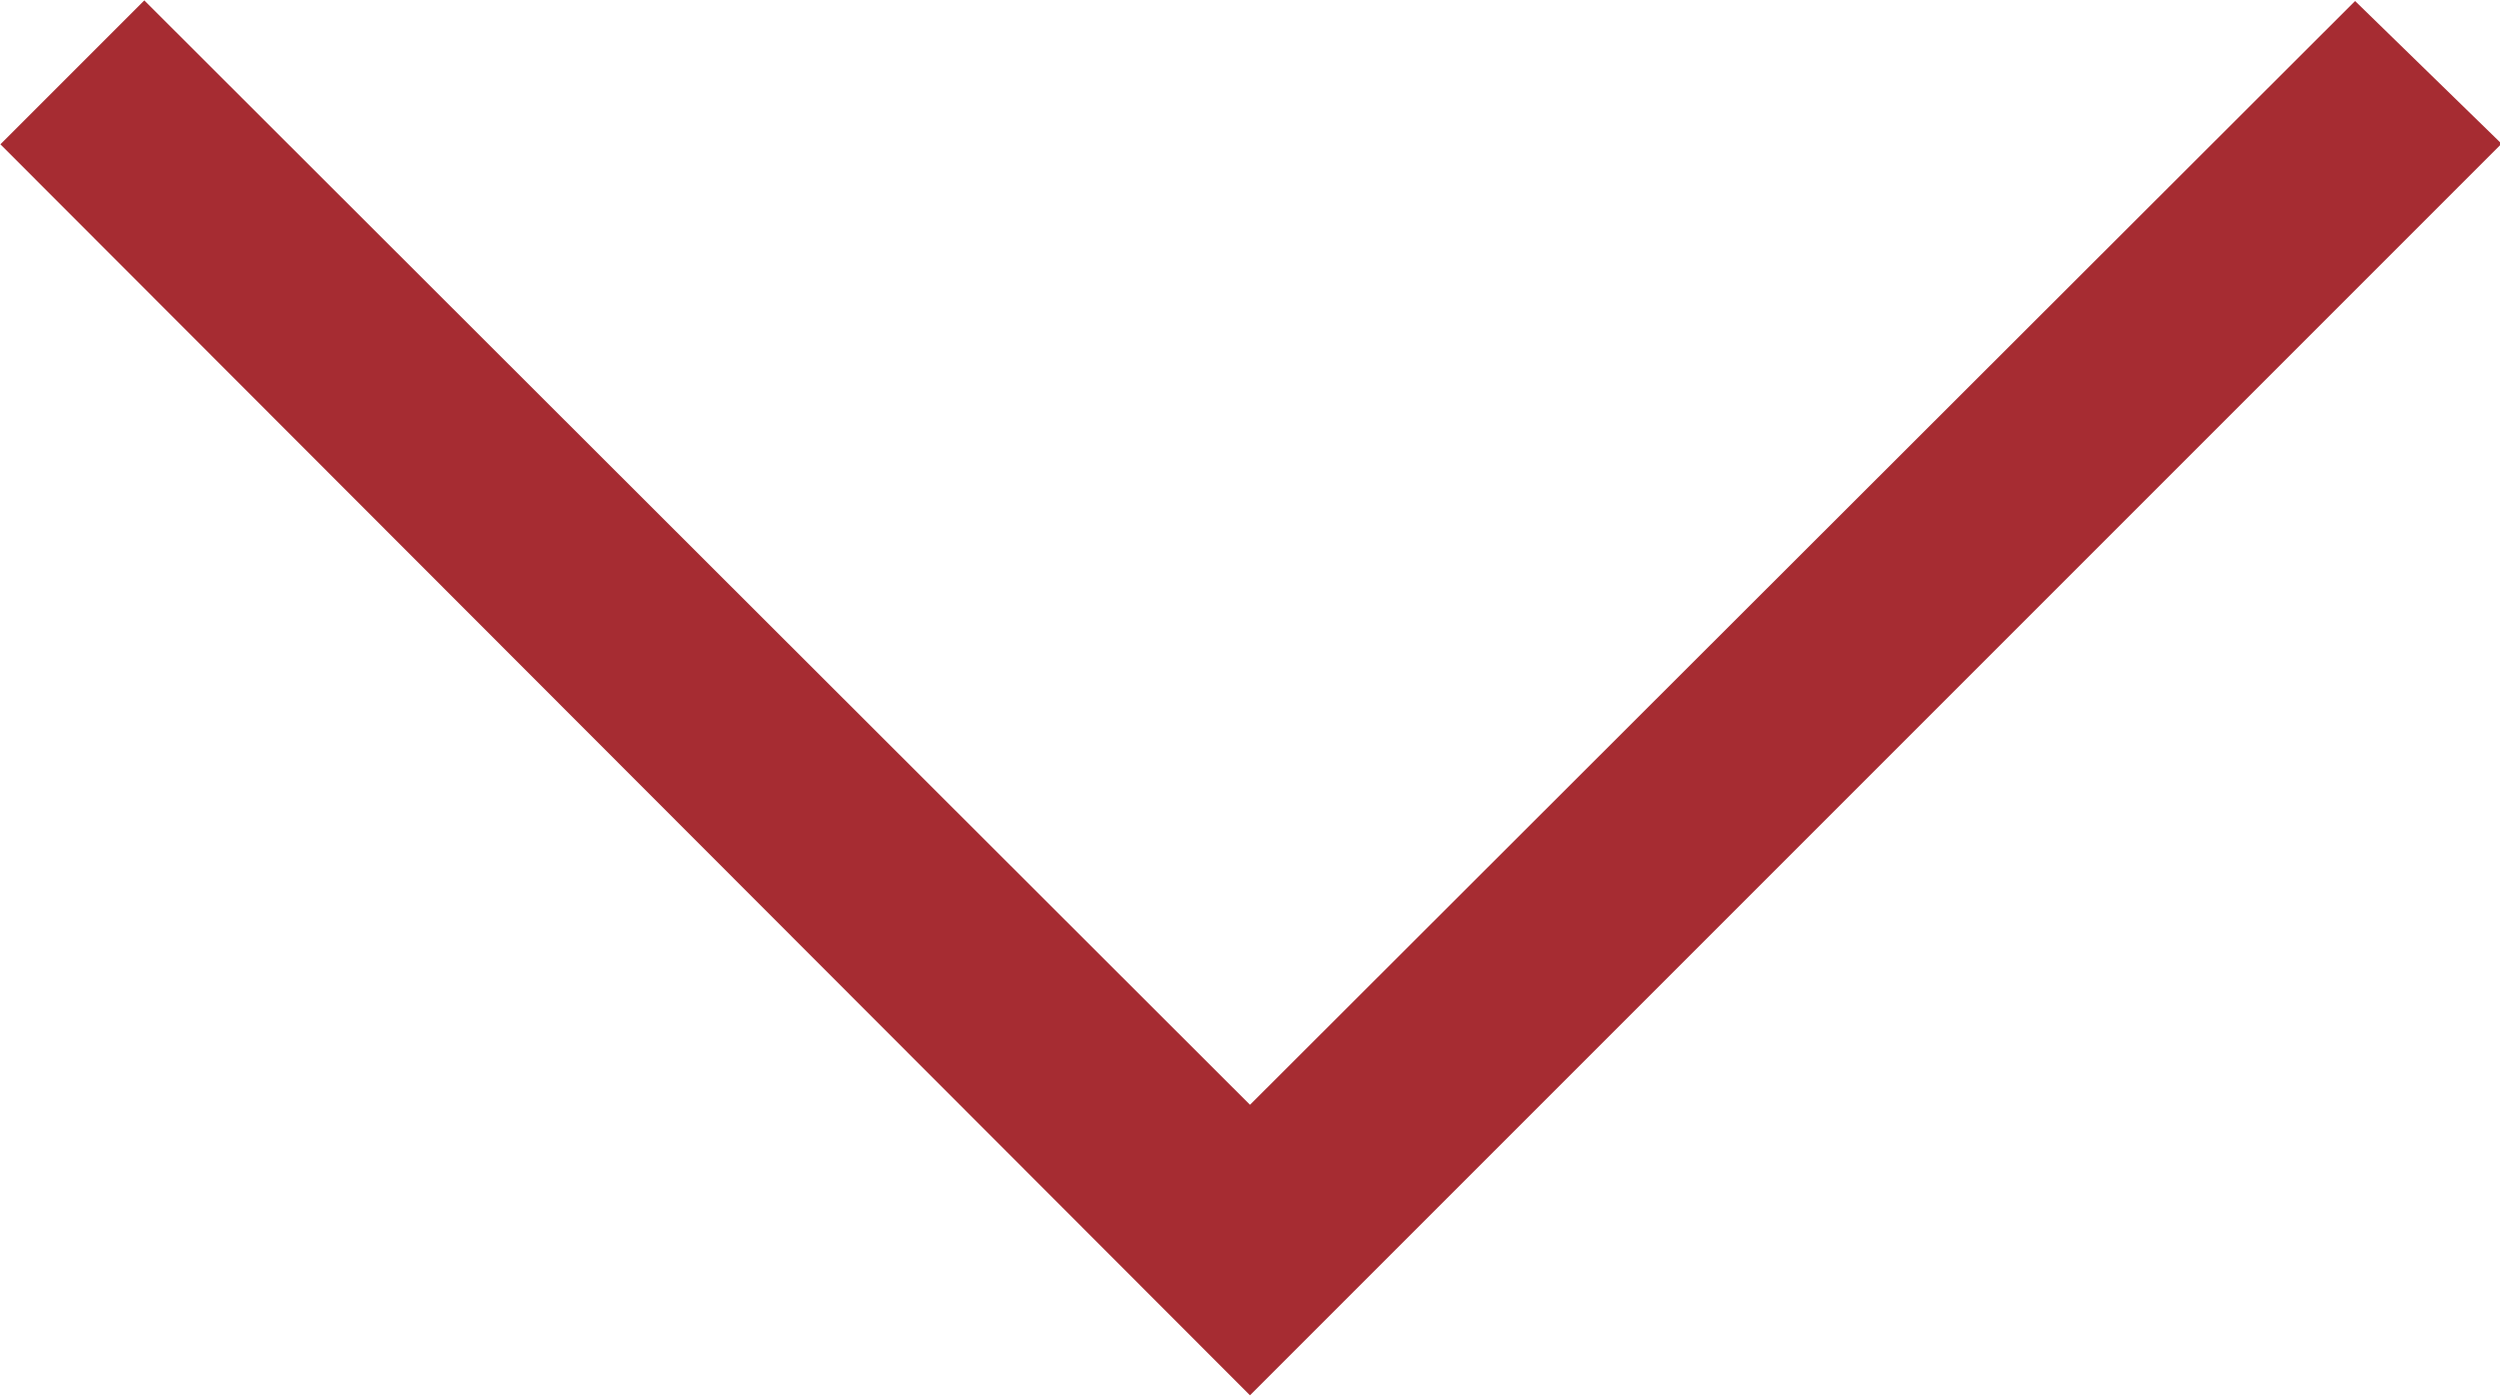 <svg xmlns="http://www.w3.org/2000/svg" viewBox="0 0 18.88 10.54"><defs><style>.cls-1{fill:#a62c32;stroke:#a62c32;stroke-miterlimit:10;}</style></defs><title>Asset 2</title><g id="Layer_2" data-name="Layer 2"><g id="Layer_1-2" data-name="Layer 1"><polygon class="cls-1" points="0.71 1.09 1.09 0.71 9.44 9.05 17.79 0.71 18.18 1.09 9.44 9.83 0.71 1.09"/></g></g></svg>